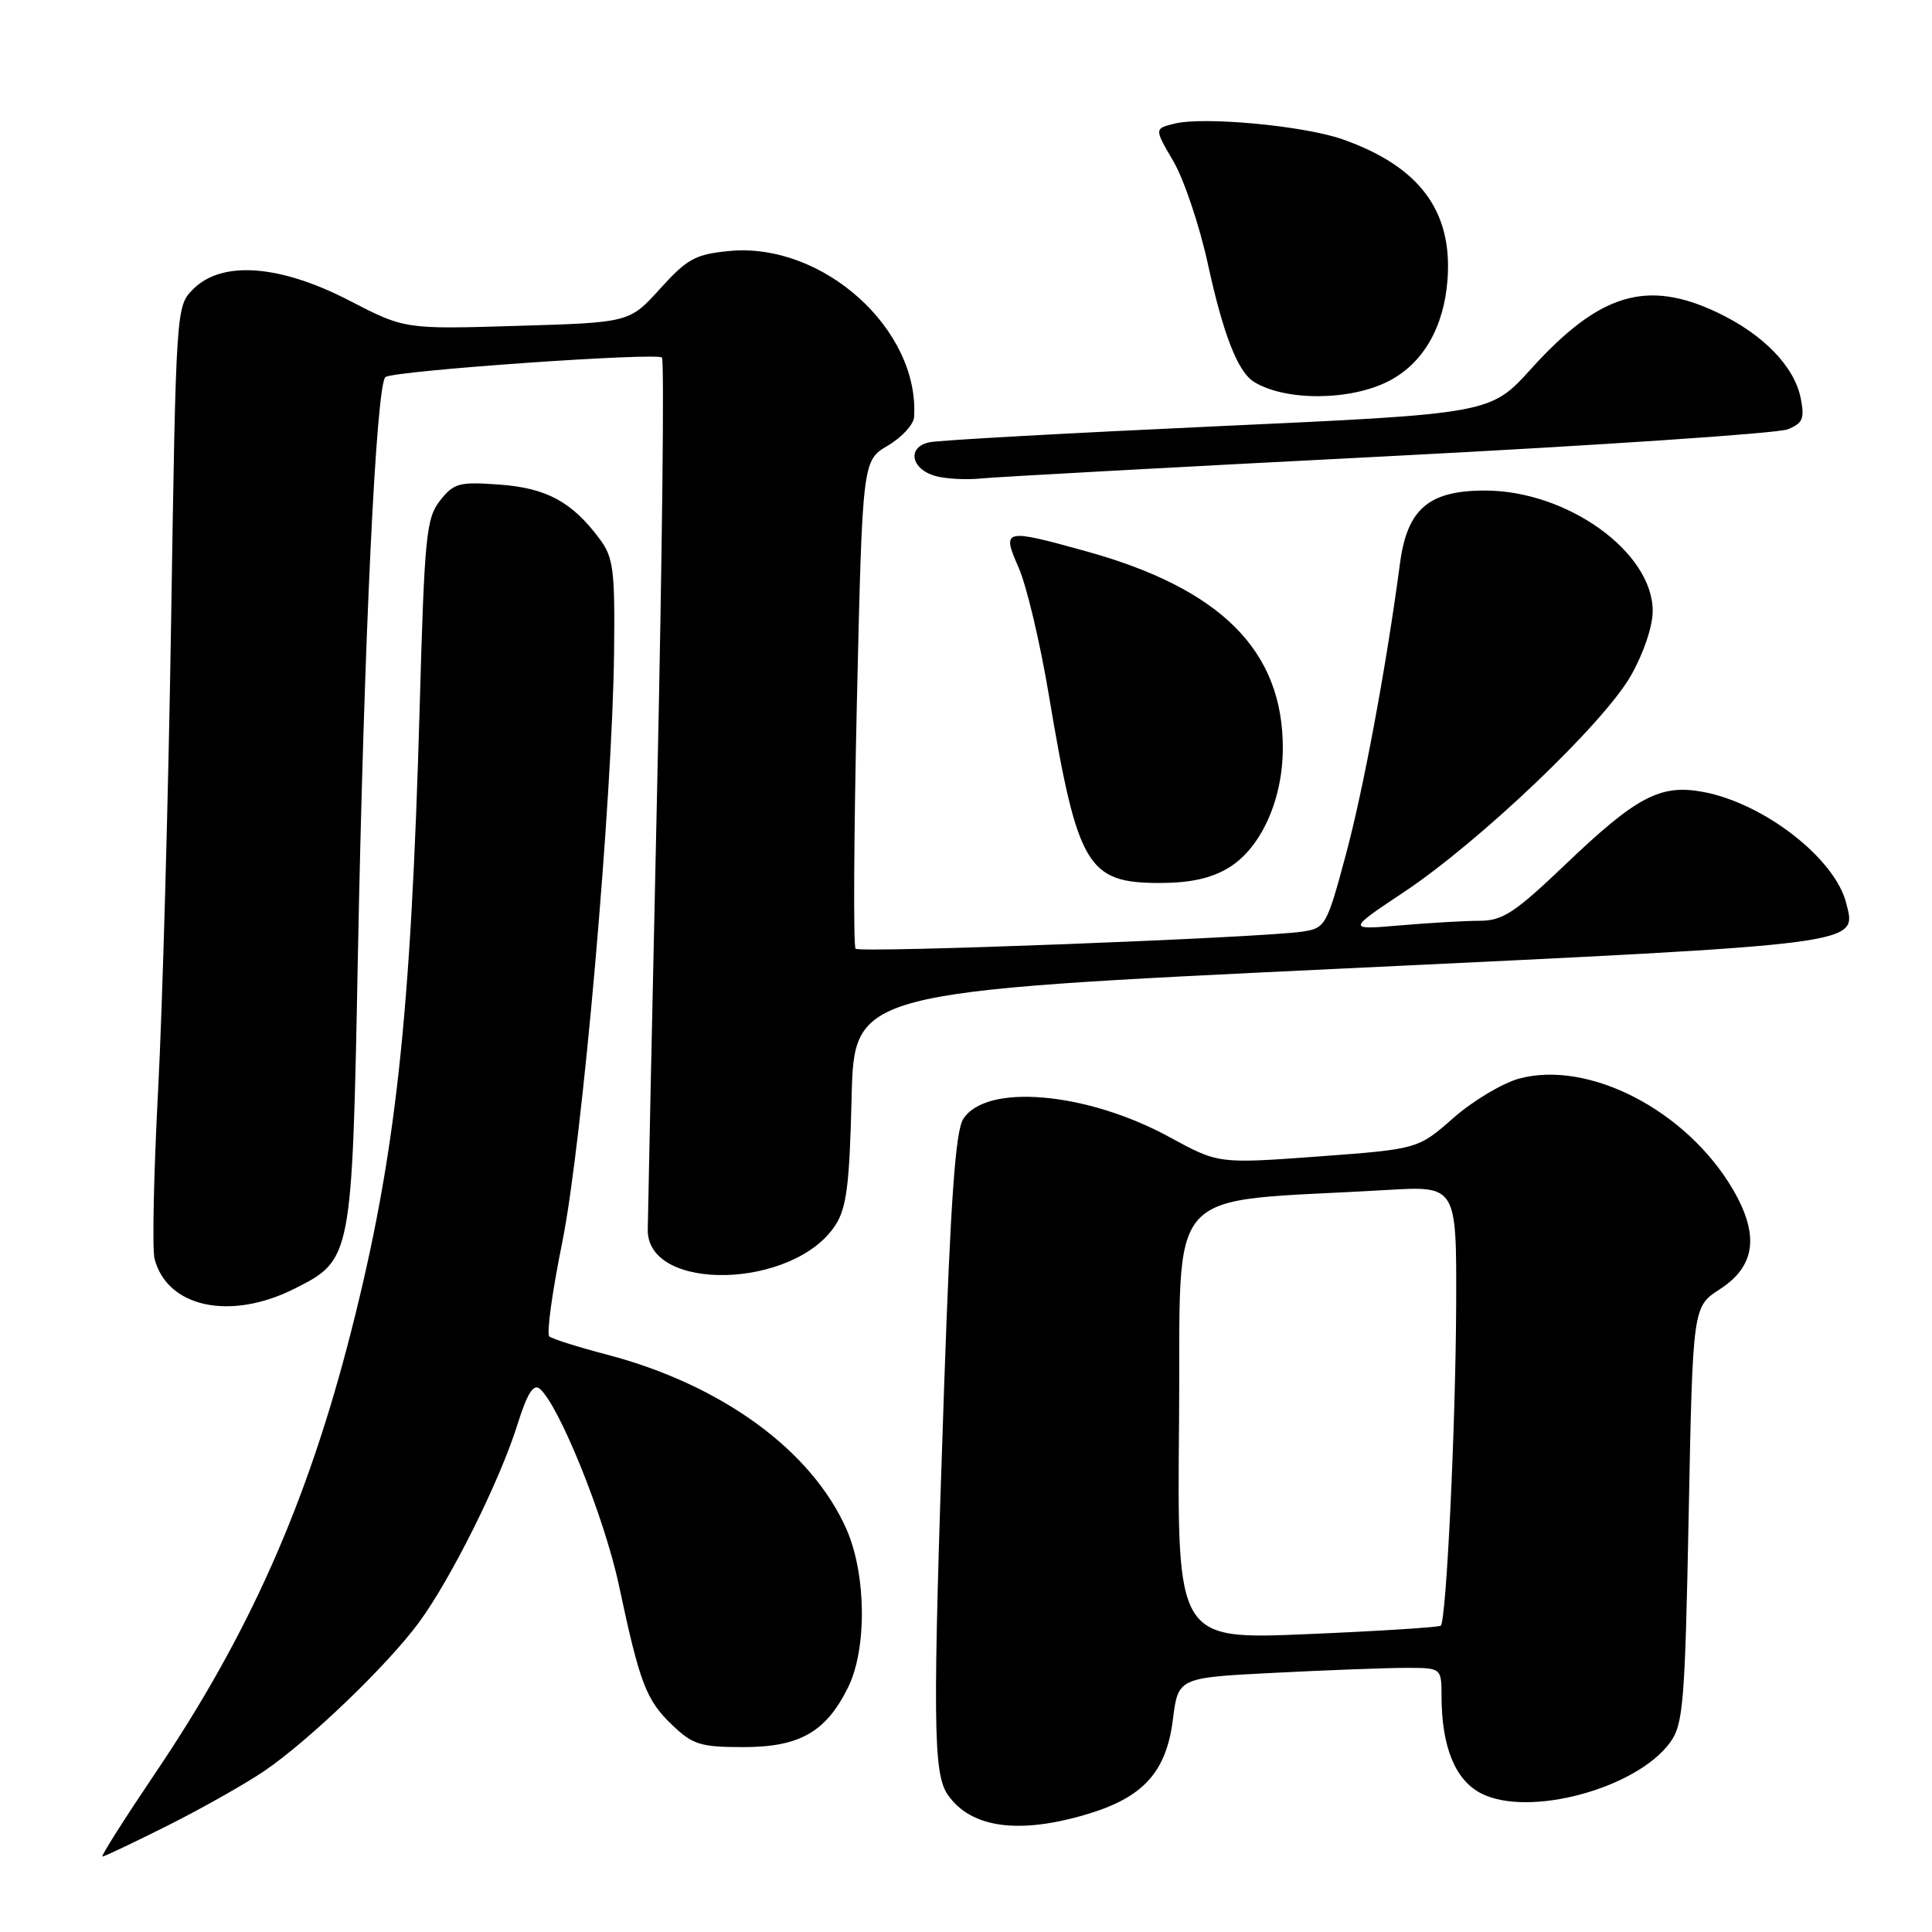<?xml version="1.0" encoding="UTF-8" standalone="no"?>
<!DOCTYPE svg PUBLIC "-//W3C//DTD SVG 1.1//EN" "http://www.w3.org/Graphics/SVG/1.1/DTD/svg11.dtd" >
<svg xmlns="http://www.w3.org/2000/svg" xmlns:xlink="http://www.w3.org/1999/xlink" version="1.1" viewBox="0 0 256 256">
 <g >
 <path fill="currentColor"
d=" M 22.27 241.87 C 26.80 239.60 32.52 236.36 35.00 234.68 C 40.95 230.63 51.37 220.62 55.52 214.97 C 59.77 209.19 66.25 196.17 68.56 188.77 C 69.85 184.66 70.68 183.32 71.51 184.01 C 74.06 186.13 80.10 201.09 82.00 210.02 C 84.79 223.12 85.60 225.25 89.09 228.59 C 91.80 231.18 92.83 231.50 98.49 231.50 C 105.95 231.50 109.43 229.52 112.36 223.62 C 114.90 218.51 114.80 208.60 112.15 202.60 C 107.53 192.17 95.61 183.48 80.44 179.50 C 76.62 178.50 73.18 177.41 72.79 177.09 C 72.40 176.76 73.17 171.17 74.49 164.67 C 77.15 151.55 81.15 105.96 81.37 86.33 C 81.49 75.48 81.28 73.86 79.44 71.39 C 75.79 66.49 72.40 64.66 66.17 64.21 C 60.84 63.82 60.14 64.01 58.31 66.33 C 56.47 68.67 56.25 70.97 55.61 93.69 C 54.45 134.92 52.43 153.30 46.49 176.56 C 40.72 199.17 32.98 216.60 20.54 235.00 C 16.46 241.05 13.32 246.00 13.58 246.00 C 13.83 246.00 17.75 244.14 22.27 241.87 Z  M 143.98 240.41 C 151.47 238.19 154.54 234.82 155.41 227.87 C 156.11 222.30 156.11 222.30 168.80 221.66 C 175.79 221.30 183.64 221.01 186.25 221.00 C 191.00 221.00 191.00 221.00 191.01 224.75 C 191.02 231.44 192.81 235.85 196.23 237.62 C 202.51 240.87 216.85 237.01 221.31 230.87 C 223.04 228.47 223.27 225.71 223.76 200.69 C 224.30 173.14 224.30 173.14 227.90 170.82 C 232.62 167.77 233.15 163.64 229.61 157.59 C 223.48 147.14 210.53 140.43 201.29 142.92 C 199.09 143.52 195.17 145.86 192.59 148.13 C 187.89 152.26 187.89 152.26 174.67 153.24 C 161.45 154.21 161.45 154.21 154.98 150.68 C 143.98 144.67 130.59 143.51 127.62 148.30 C 126.61 149.93 125.96 159.00 125.11 183.50 C 123.56 228.42 123.62 235.01 125.61 237.85 C 128.66 242.21 134.97 243.09 143.98 240.41 Z  M 39.04 170.75 C 46.62 166.93 46.65 166.80 47.41 127.26 C 48.23 84.64 49.85 50.71 51.09 49.95 C 52.45 49.11 87.02 46.68 87.71 47.38 C 88.04 47.70 87.75 73.29 87.08 104.24 C 86.40 135.18 85.84 161.61 85.83 162.97 C 85.78 171.27 105.14 170.81 110.67 162.38 C 112.17 160.09 112.56 157.08 112.84 145.51 C 113.18 131.42 113.18 131.42 177.67 128.35 C 247.54 125.02 246.02 125.21 244.63 119.66 C 243.14 113.74 233.72 106.42 225.65 104.93 C 219.99 103.88 216.84 105.55 207.39 114.58 C 200.71 120.95 199.12 122.00 196.06 122.01 C 194.10 122.01 189.35 122.29 185.50 122.62 C 178.50 123.22 178.50 123.22 186.08 118.17 C 196.13 111.46 212.43 95.92 216.07 89.58 C 217.76 86.63 218.99 83.02 218.99 80.98 C 219.01 73.15 207.66 65.00 196.76 65.00 C 189.31 65.00 186.47 67.44 185.51 74.62 C 183.70 88.27 180.68 104.51 178.34 113.22 C 175.81 122.65 175.62 122.98 172.61 123.44 C 167.26 124.26 113.97 126.30 113.37 125.71 C 113.06 125.40 113.14 110.72 113.54 93.09 C 114.28 61.03 114.28 61.03 117.64 59.05 C 119.49 57.96 121.05 56.26 121.12 55.28 C 121.87 43.64 109.01 32.07 96.63 33.26 C 92.15 33.69 91.07 34.28 87.48 38.24 C 83.41 42.74 83.41 42.74 68.53 43.18 C 53.64 43.63 53.64 43.63 46.27 39.82 C 37.10 35.07 29.41 34.50 25.62 38.29 C 23.33 40.58 23.33 40.58 22.67 82.54 C 22.31 105.62 21.53 133.49 20.95 144.47 C 20.37 155.46 20.16 165.48 20.47 166.75 C 22.10 173.24 30.51 175.05 39.04 170.75 Z  M 162.81 114.98 C 167.07 112.38 169.95 106.05 169.98 99.22 C 170.03 86.24 161.82 78.00 143.86 73.03 C 132.99 70.02 132.71 70.08 134.99 75.25 C 136.02 77.59 137.81 85.12 138.96 92.00 C 142.79 114.86 144.06 117.00 153.70 117.00 C 157.75 116.99 160.50 116.38 162.81 114.98 Z  M 184.00 60.45 C 211.78 59.02 235.57 57.42 236.87 56.89 C 238.89 56.08 239.14 55.47 238.60 52.75 C 237.75 48.52 233.61 44.27 227.50 41.38 C 218.19 36.98 211.91 38.89 202.89 48.86 C 197.50 54.82 197.50 54.82 161.50 56.47 C 141.70 57.38 124.46 58.33 123.18 58.60 C 120.14 59.22 120.68 62.19 124.01 63.09 C 125.38 63.46 128.07 63.60 130.00 63.40 C 131.93 63.20 156.22 61.87 184.00 60.45 Z  M 184.03 50.49 C 188.59 48.13 191.35 43.34 191.81 36.98 C 192.46 27.92 188.06 22.05 177.93 18.47 C 172.81 16.66 159.47 15.41 155.59 16.39 C 152.95 17.05 152.95 17.05 155.49 21.39 C 156.88 23.77 158.94 29.89 160.05 34.98 C 162.09 44.34 164.02 49.28 166.16 50.60 C 170.32 53.17 178.94 53.12 184.03 50.49 Z  M 156.23 188.38 C 156.53 156.12 153.54 159.46 183.75 157.68 C 193.00 157.13 193.00 157.13 192.95 172.81 C 192.89 188.72 191.65 214.70 190.91 215.41 C 190.68 215.62 182.73 216.13 173.23 216.53 C 155.97 217.26 155.97 217.26 156.23 188.38 Z "/>
</g>
</svg>